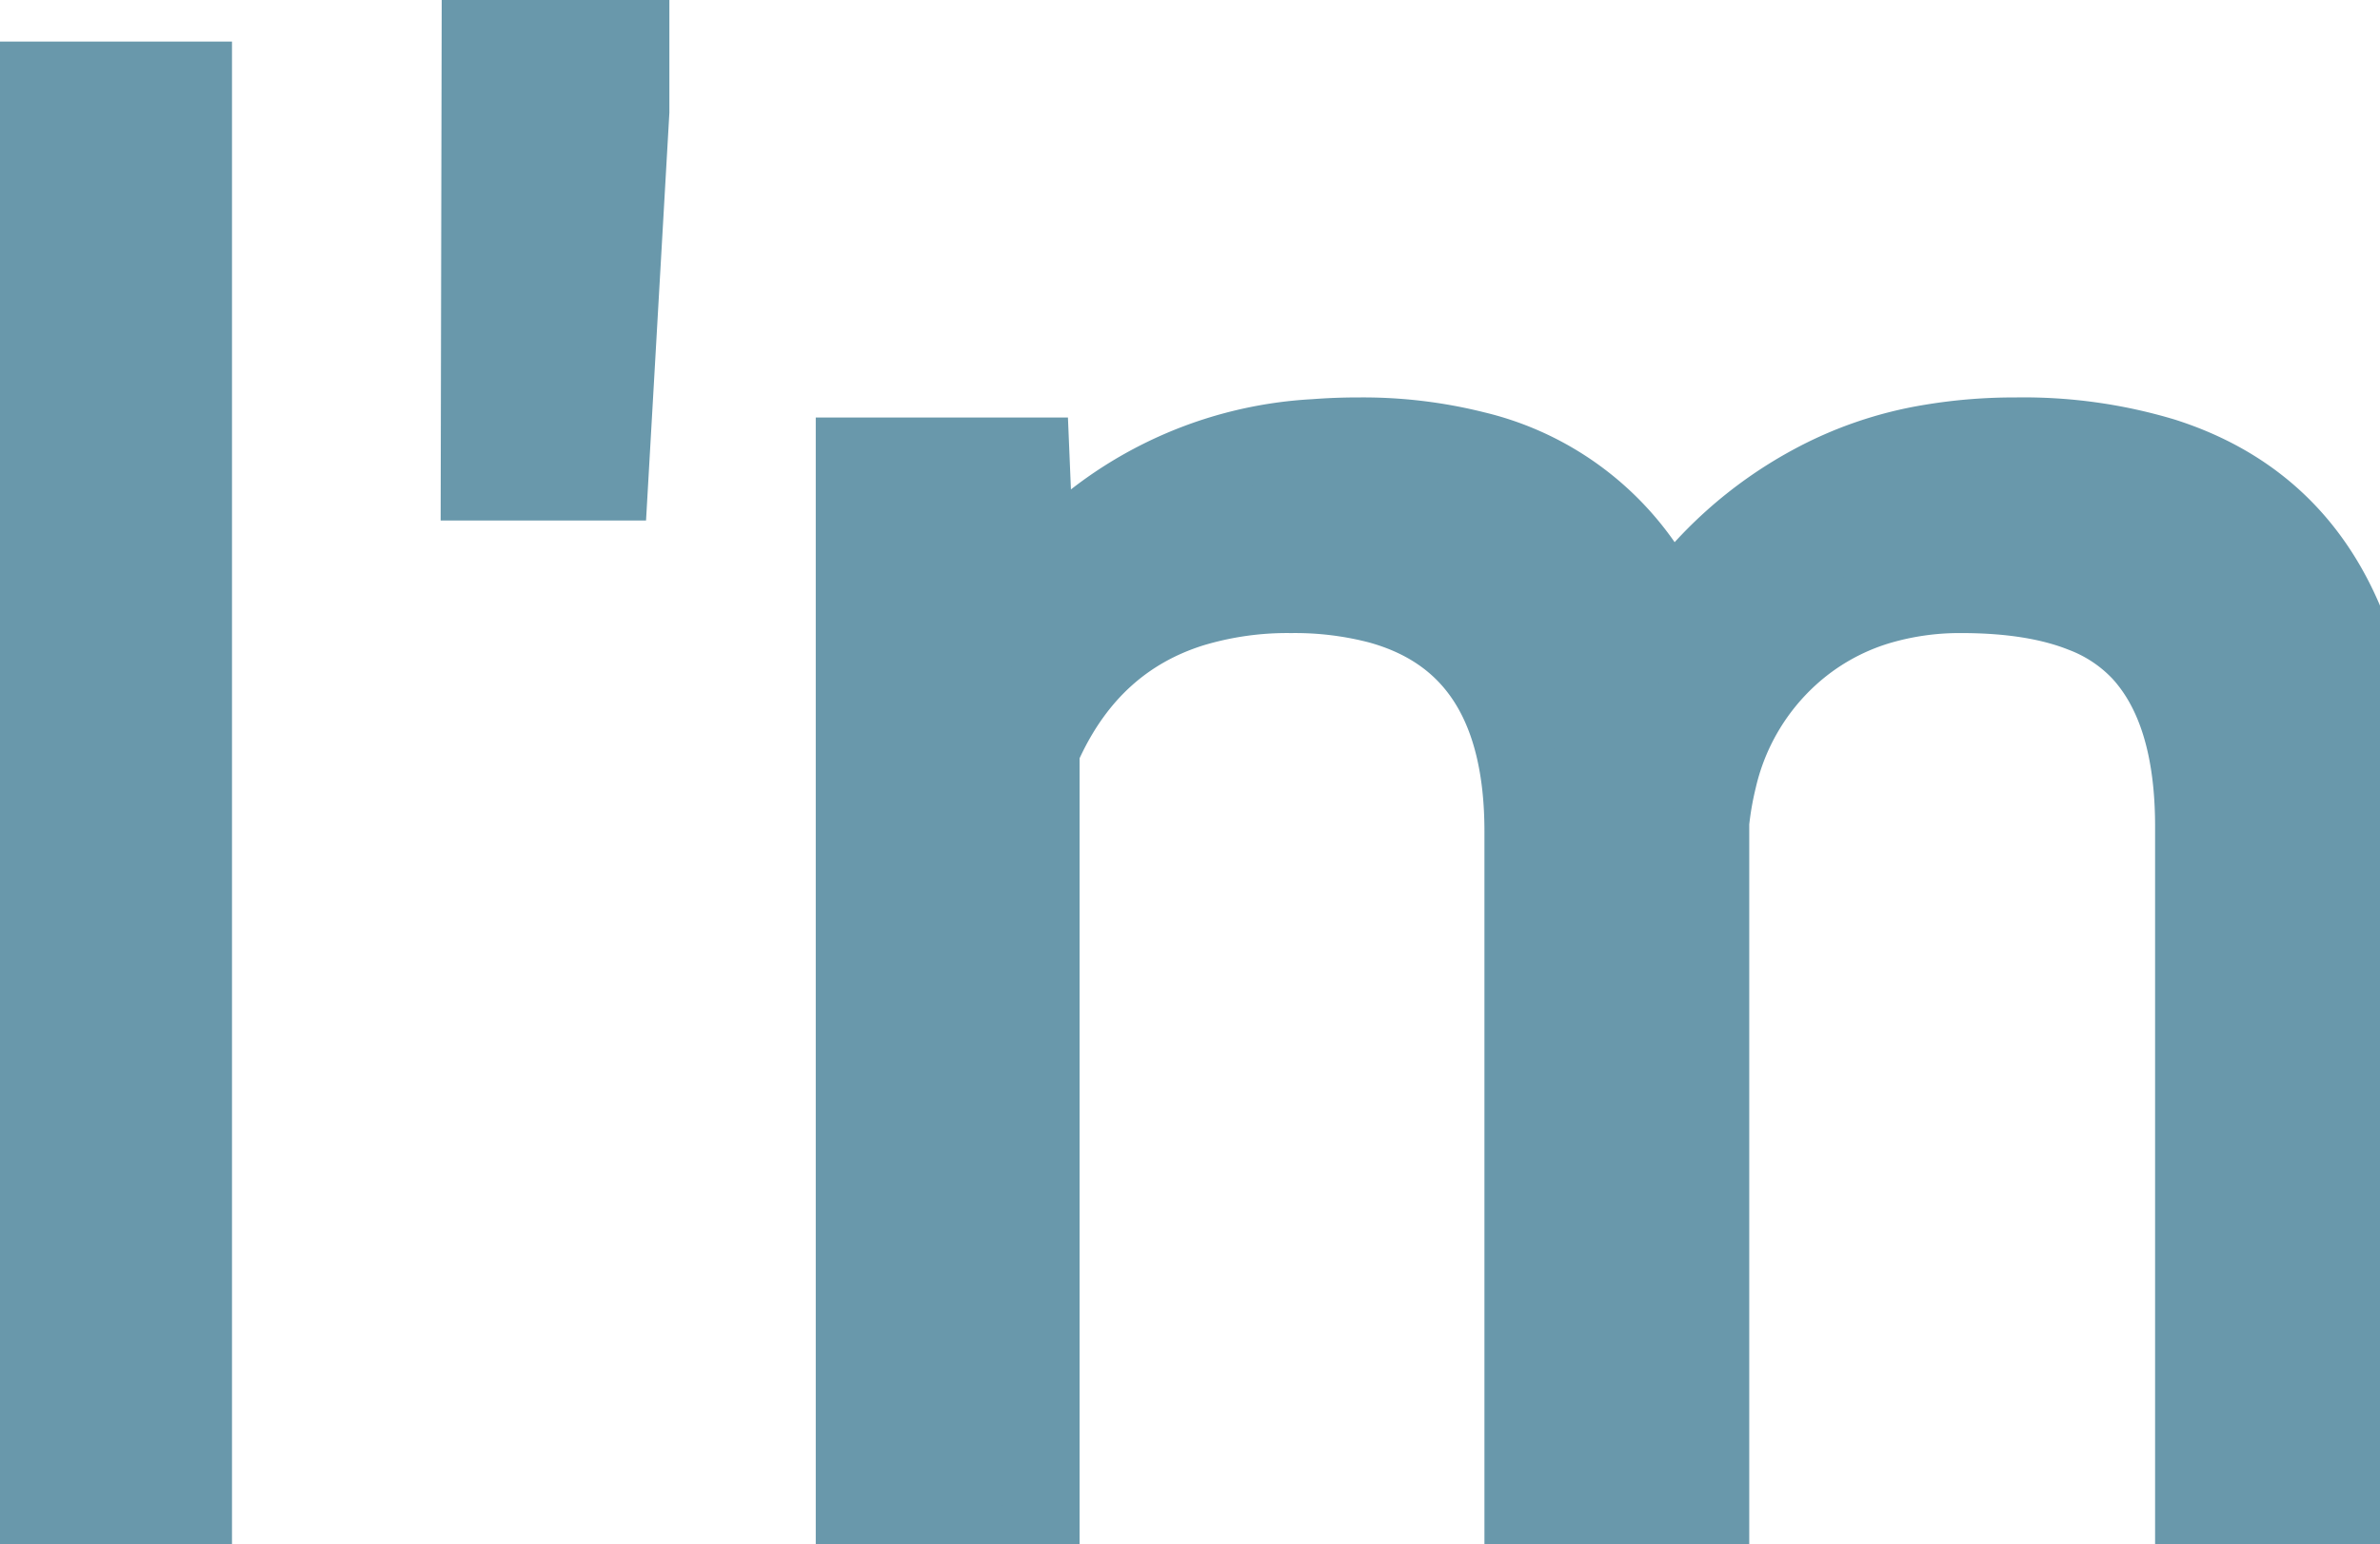<svg width="28.894" height="18.75" viewBox="0 0 28.894 18.75" xmlns="http://www.w3.org/2000/svg"><g id="svgGroup" stroke-linecap="round" fill-rule="evenodd" font-size="9pt" stroke="#6998AB" stroke-width="0.25mm" fill="#6998AB" style="stroke:#6998AB;stroke-width:0.25mm;fill:#6998AB"><path d="M 10.376 5.542 L 12.512 5.542 L 12.573 7.007 A 4.761 4.761 0 0 1 15.964 5.318 A 6.664 6.664 0 0 1 16.492 5.298 A 5.58 5.58 0 0 1 17.91 5.466 A 3.456 3.456 0 0 1 20.264 7.422 A 5.003 5.003 0 0 1 21.979 5.884 A 4.584 4.584 0 0 1 23.449 5.38 A 6.137 6.137 0 0 1 24.475 5.298 A 5.887 5.887 0 0 1 26.264 5.546 Q 28.838 6.367 28.894 9.9 L 28.894 18.75 L 26.636 18.75 L 26.636 10.034 Q 26.636 8.618 25.989 7.916 A 1.888 1.888 0 0 0 25.286 7.449 Q 24.699 7.215 23.819 7.214 A 4.491 4.491 0 0 0 23.816 7.214 A 3.46 3.46 0 0 0 22.802 7.357 A 2.799 2.799 0 0 0 21.729 7.965 A 2.895 2.895 0 0 0 20.856 9.455 A 3.917 3.917 0 0 0 20.764 9.985 L 20.764 18.75 L 18.494 18.75 L 18.494 10.095 Q 18.494 7.821 16.736 7.342 A 4.047 4.047 0 0 0 15.674 7.214 A 4 4 0 0 0 14.464 7.386 Q 13.265 7.765 12.689 8.984 A 4.053 4.053 0 0 0 12.634 9.106 L 12.634 18.75 L 10.376 18.75 L 10.376 5.542 Z M 2.344 0.977 L 2.344 18.75 L 0 18.75 L 0 0.977 L 2.344 0.977 Z M 7.654 0 L 7.654 1.355 L 7.397 5.847 L 5.823 5.847 L 5.835 0 L 7.654 0 Z" vector-effect="non-scaling-stroke"/></g></svg>